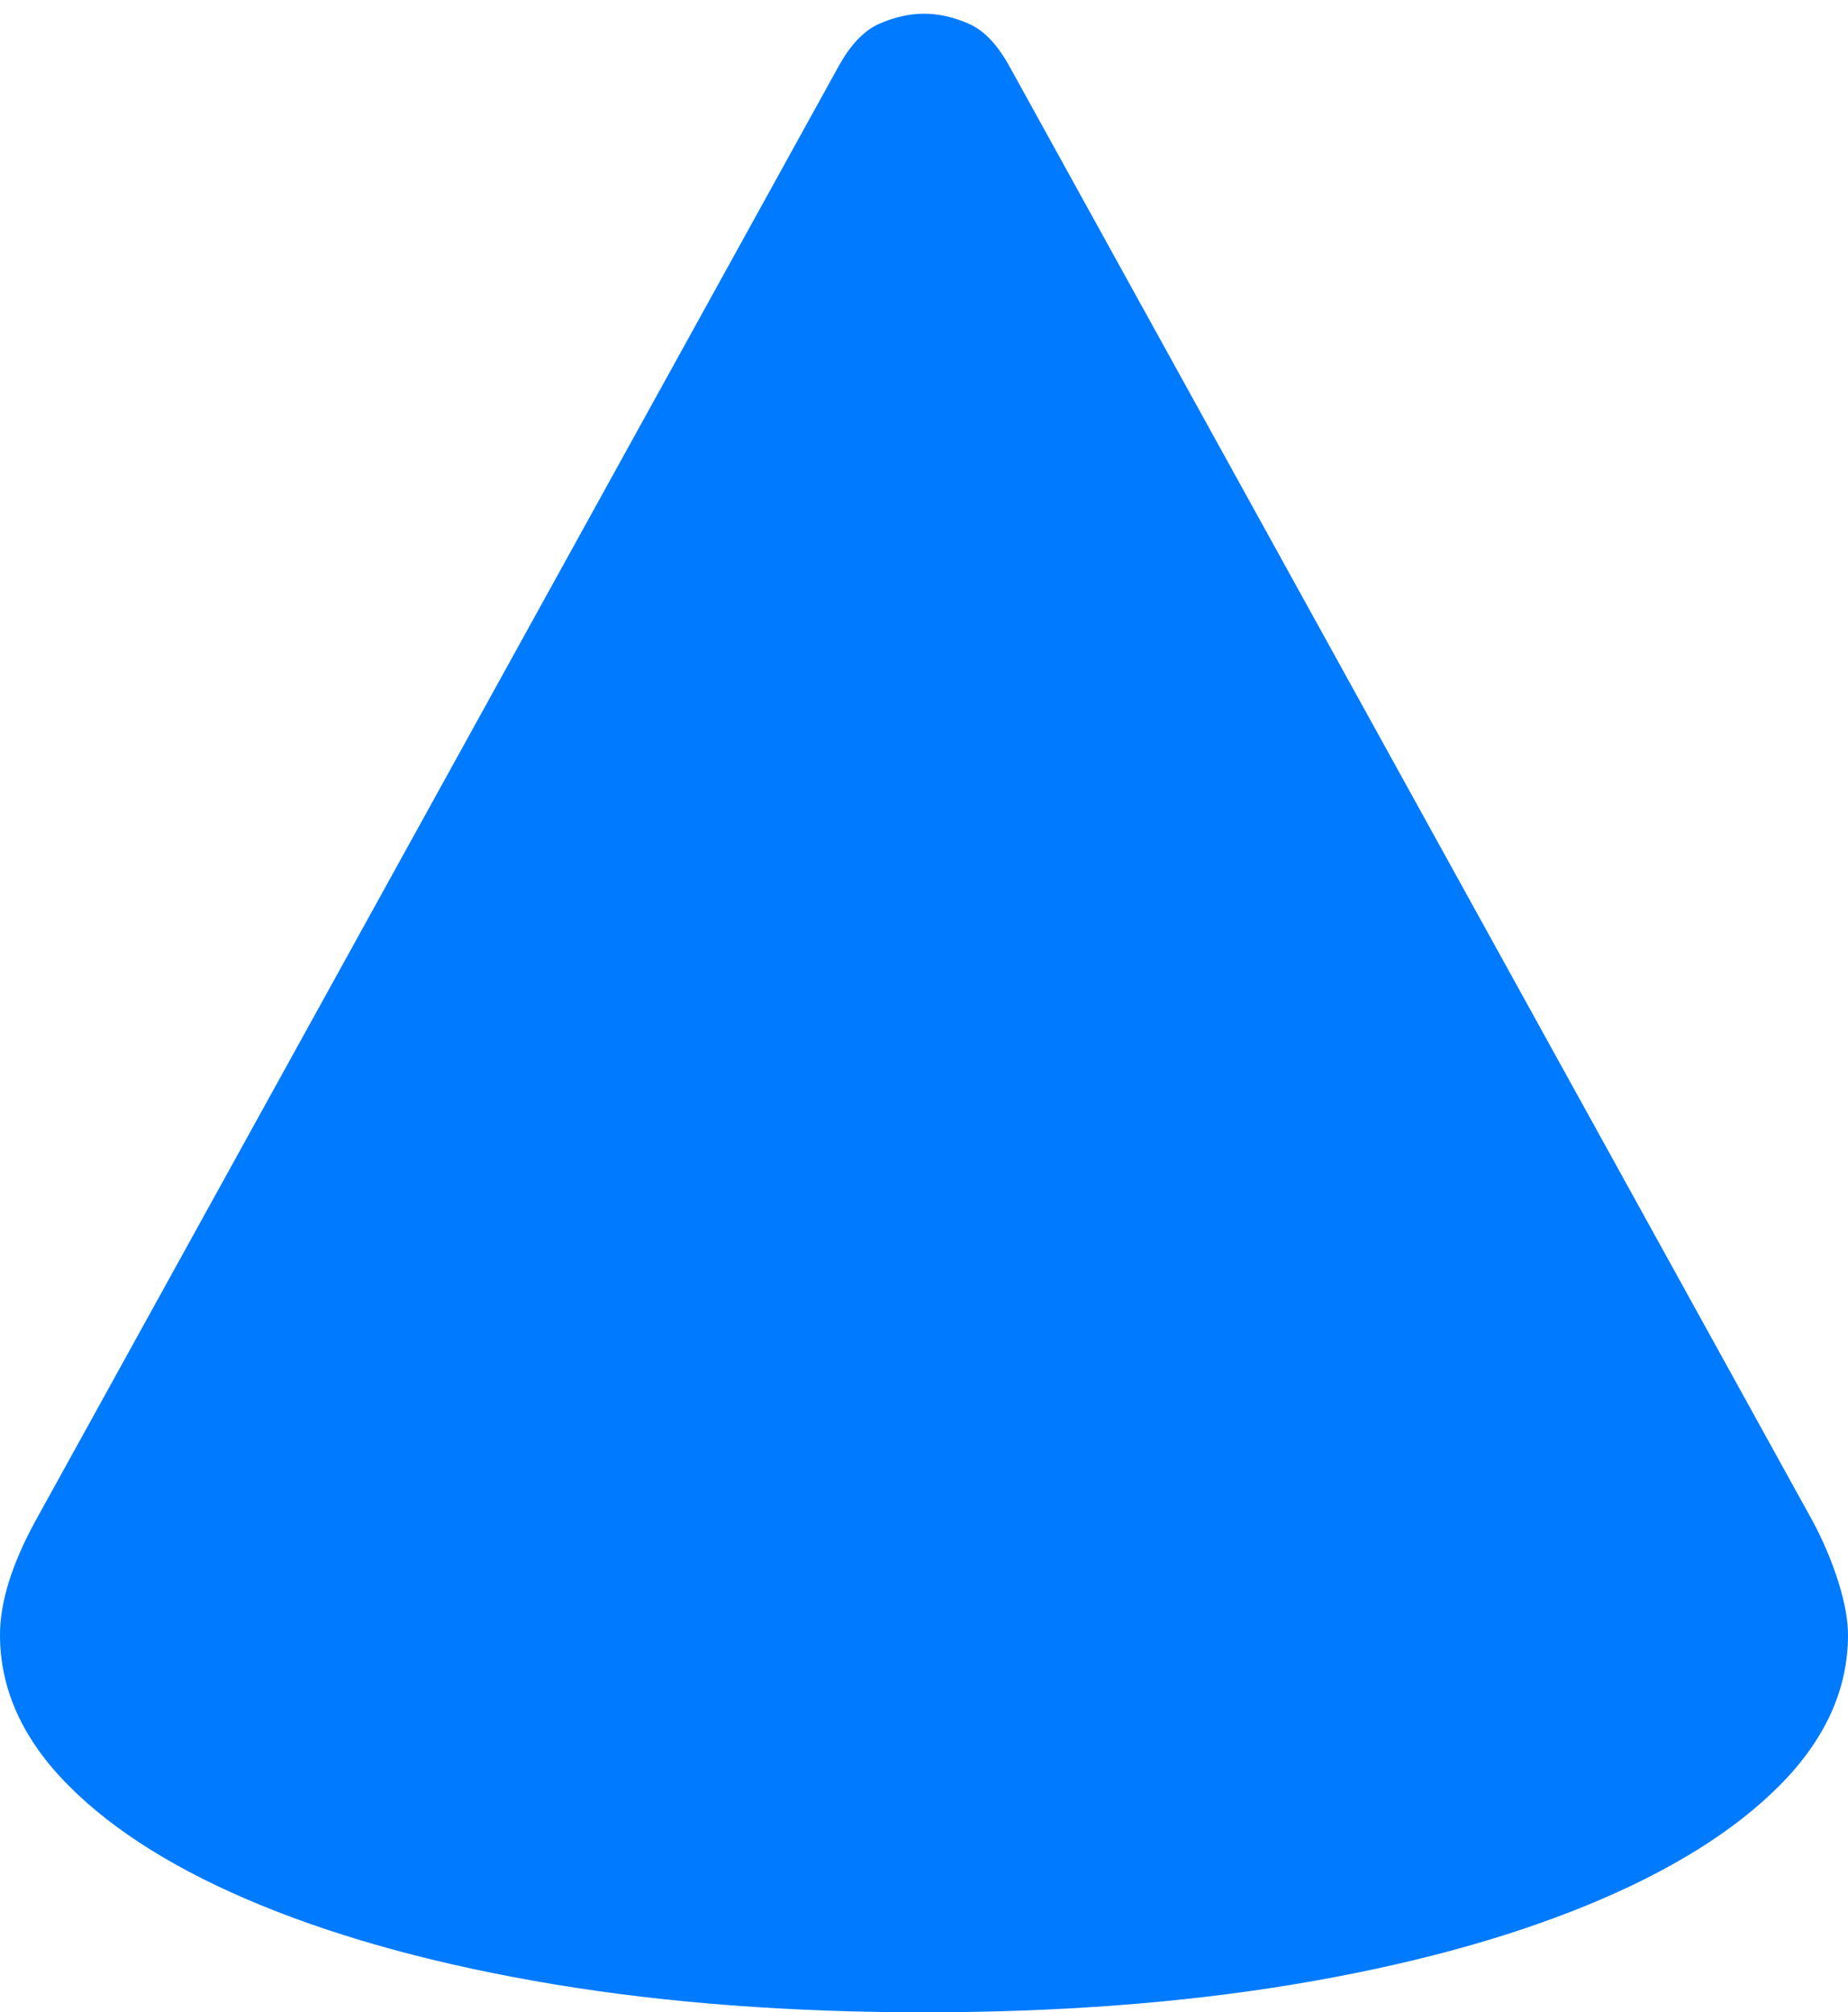 <?xml version="1.0" encoding="UTF-8"?>
<!--Generator: Apple Native CoreSVG 175.5-->
<!DOCTYPE svg
PUBLIC "-//W3C//DTD SVG 1.1//EN"
       "http://www.w3.org/Graphics/SVG/1.1/DTD/svg11.dtd">
<svg version="1.1" xmlns="http://www.w3.org/2000/svg" xmlns:xlink="http://www.w3.org/1999/xlink" width="19.648" height="21.396">
 <g>
  <rect height="21.396" opacity="0" width="19.648" x="0" y="0"/>
  <path d="M0 17.383Q0 18.252 0.728 18.984Q1.455 19.717 2.778 20.259Q4.102 20.801 5.894 21.099Q7.686 21.396 9.824 21.396Q11.963 21.396 13.755 21.099Q15.547 20.801 16.87 20.259Q18.193 19.717 18.921 18.984Q19.648 18.252 19.648 17.383Q19.648 17.148 19.546 16.821Q19.443 16.494 19.277 16.182L10.742 0.723Q10.547 0.361 10.303 0.254Q10.059 0.146 9.824 0.146Q9.59 0.146 9.346 0.254Q9.102 0.361 8.906 0.723L0.371 16.182Q0 16.865 0 17.383Z" fill="#007aff"/>
 </g>
</svg>
